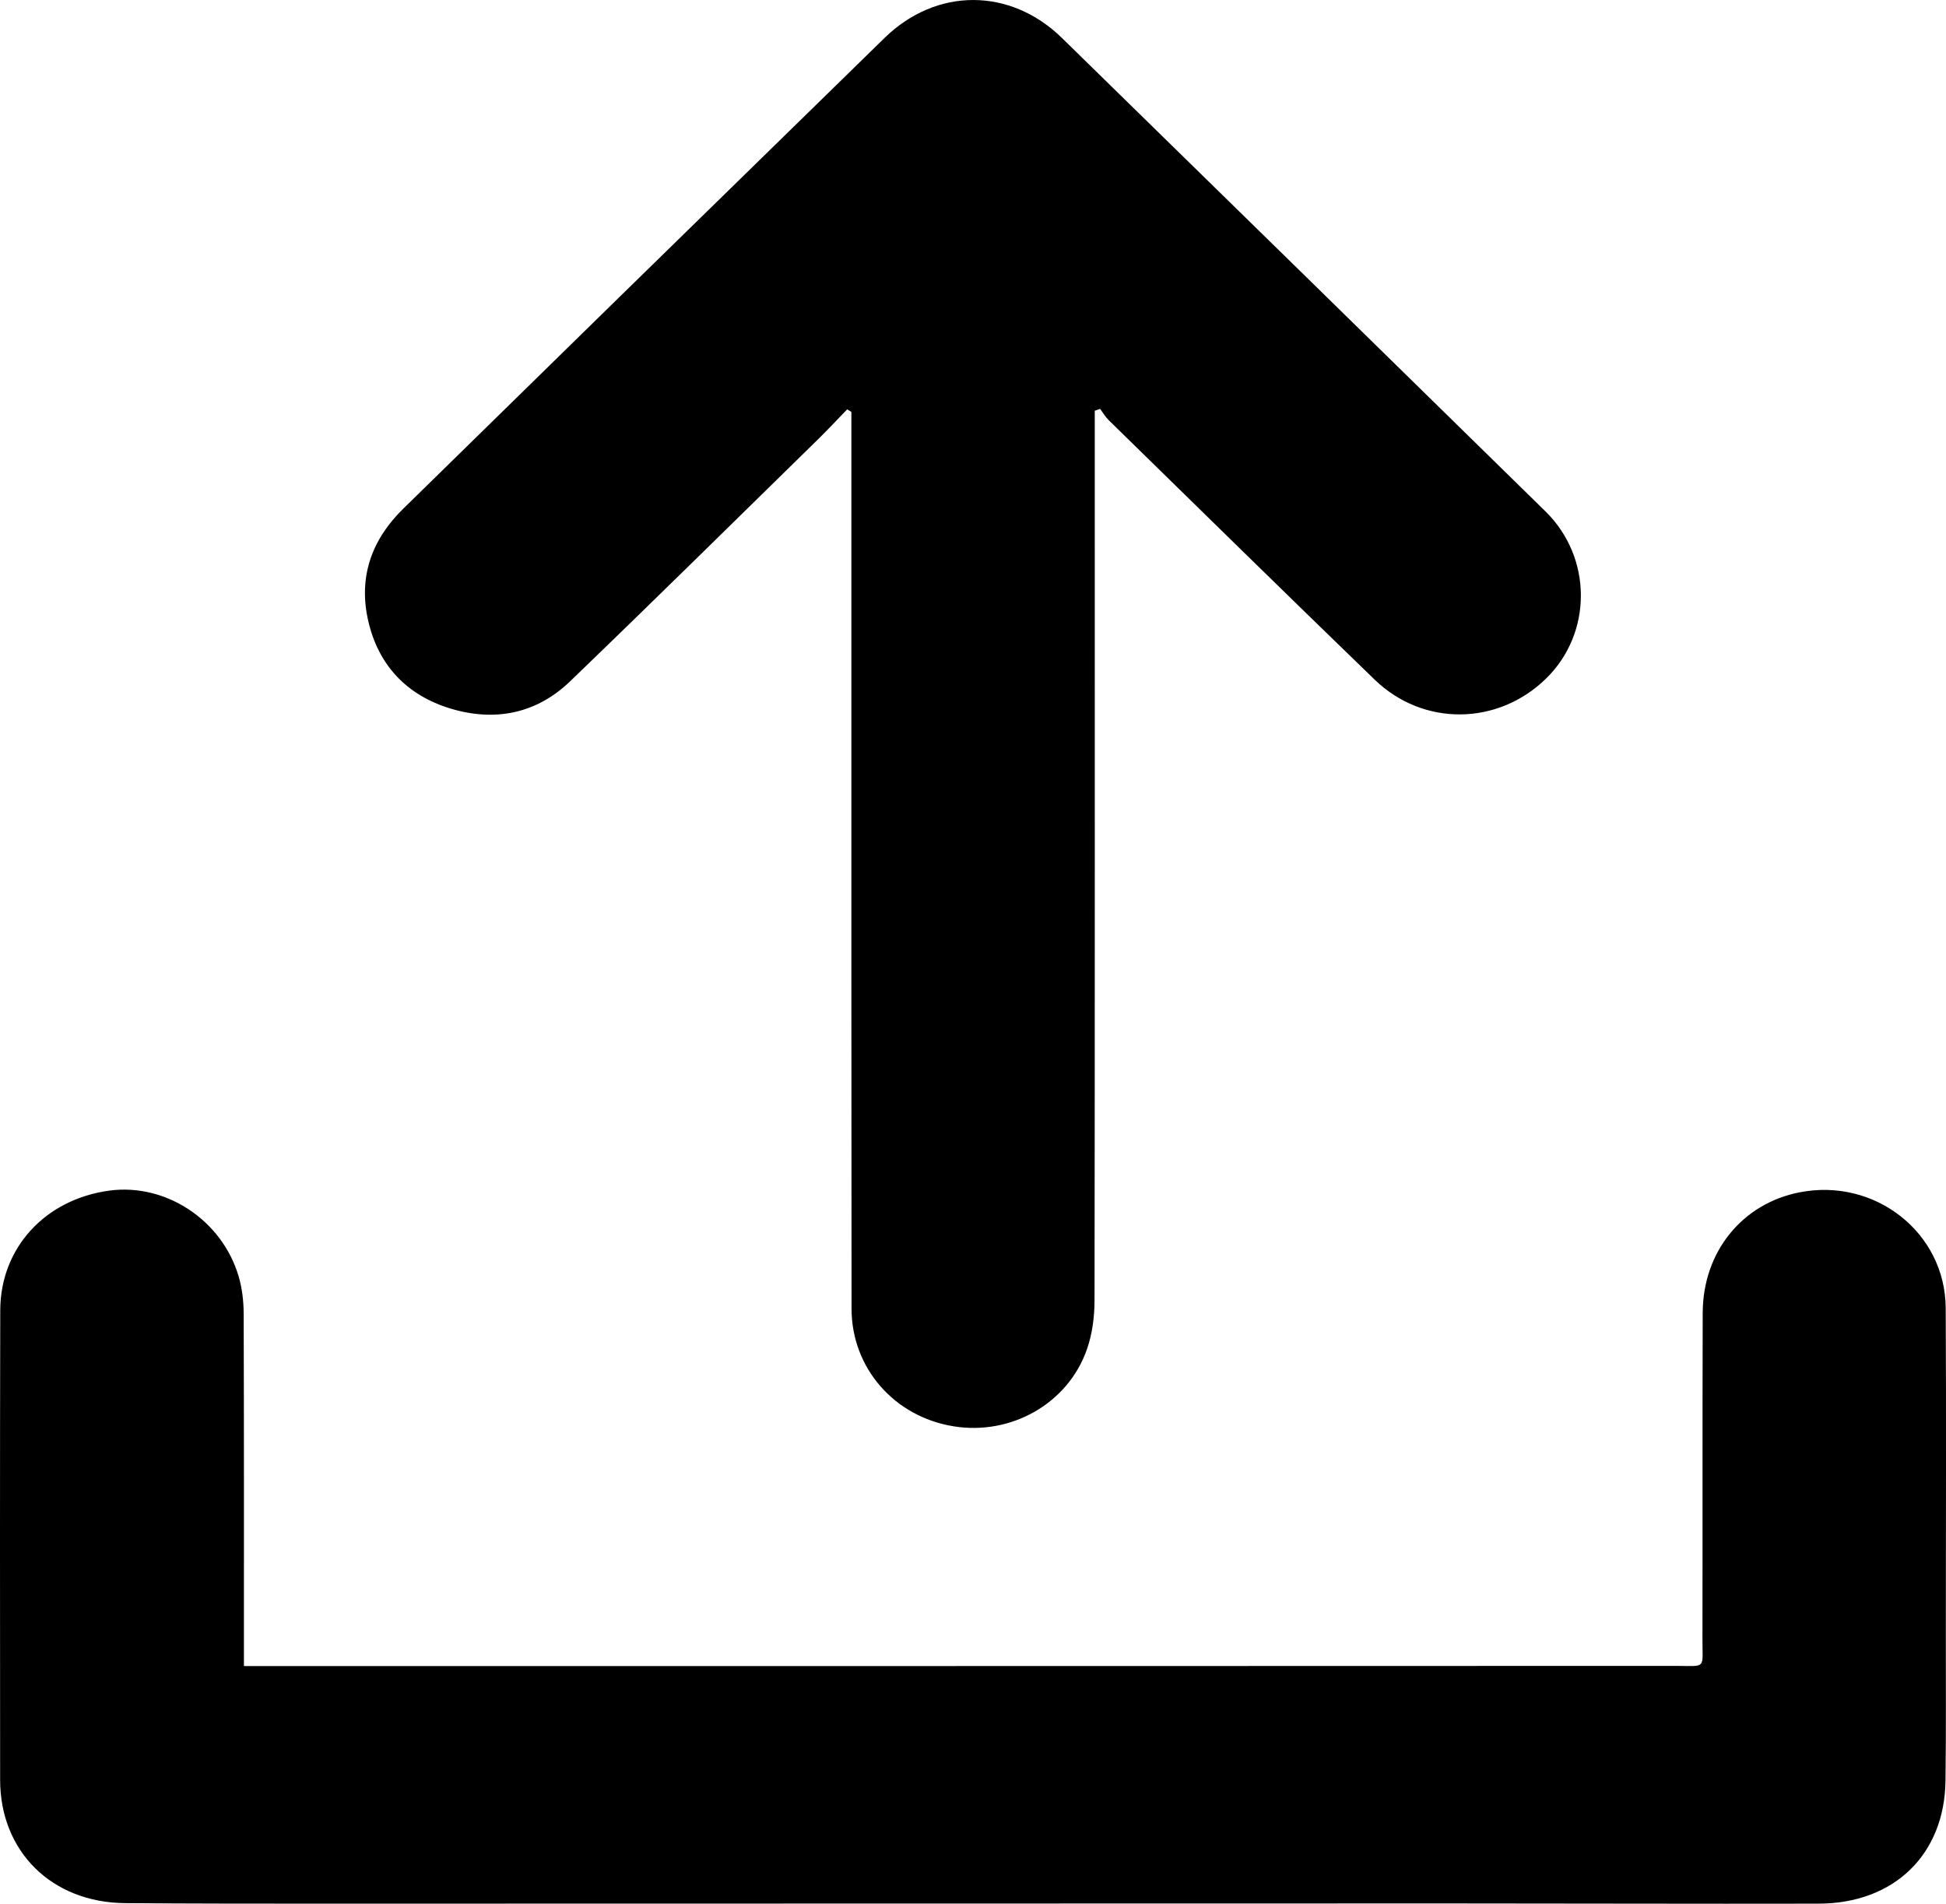 <svg width="46" height="45" viewBox="0 0 46 45" fill="none" xmlns="http://www.w3.org/2000/svg">
<path d="M5.765 39.382C6.913 39.382 8 39.382 9.086 39.382C19.255 39.382 29.424 39.382 39.594 39.378C40.344 39.378 40.242 39.469 40.243 38.754C40.248 36.18 40.241 33.605 40.249 31.031C40.254 29.59 41.181 28.45 42.538 28.184C44.322 27.834 45.983 29.136 45.993 30.919C46.007 33.468 45.997 36.018 45.996 38.568C45.996 39.743 46.003 40.919 45.988 42.095C45.965 43.838 44.773 44.995 42.989 44.998C40.067 45.004 37.146 44.993 34.224 44.993C25.396 44.993 16.567 44.997 7.739 44.998C6.146 44.998 4.553 44.998 2.959 44.986C1.226 44.973 0.005 43.769 0.003 42.074C0 38.373 -0.003 34.672 0.006 30.972C0.01 29.492 1.073 28.346 2.588 28.143C3.921 27.965 5.253 28.842 5.643 30.177C5.725 30.458 5.759 30.761 5.76 31.054C5.769 33.678 5.766 36.302 5.766 38.926C5.766 39.059 5.766 39.193 5.766 39.383L5.765 39.382Z" fill="black"/>
<path d="M20.026 9.676C19.794 9.915 19.567 10.159 19.329 10.392C17.38 12.3 15.439 14.216 13.473 16.108C12.685 16.866 11.707 17.065 10.66 16.752C9.611 16.437 8.941 15.719 8.703 14.671C8.471 13.652 8.775 12.765 9.531 12.026C11.23 10.364 12.928 8.698 14.627 7.036C16.721 4.988 18.814 2.942 20.91 0.896C22.132 -0.297 23.877 -0.301 25.105 0.9C28.917 4.626 32.725 8.357 36.532 12.088C37.643 13.177 37.647 14.961 36.55 16.036C35.413 17.152 33.647 17.179 32.496 16.067C30.391 14.031 28.302 11.98 26.209 9.933C26.129 9.855 26.072 9.755 26.005 9.664C25.963 9.679 25.921 9.694 25.878 9.709C25.878 9.833 25.878 9.955 25.878 10.078C25.878 16.96 25.882 23.842 25.873 30.724C25.873 31.114 25.823 31.522 25.695 31.889C25.25 33.175 23.903 33.936 22.542 33.715C21.141 33.489 20.131 32.339 20.129 30.936C20.123 25.676 20.126 20.416 20.125 15.155C20.125 13.349 20.125 11.543 20.125 9.737C20.092 9.717 20.059 9.696 20.025 9.676H20.026Z" fill="black"/>
</svg>
